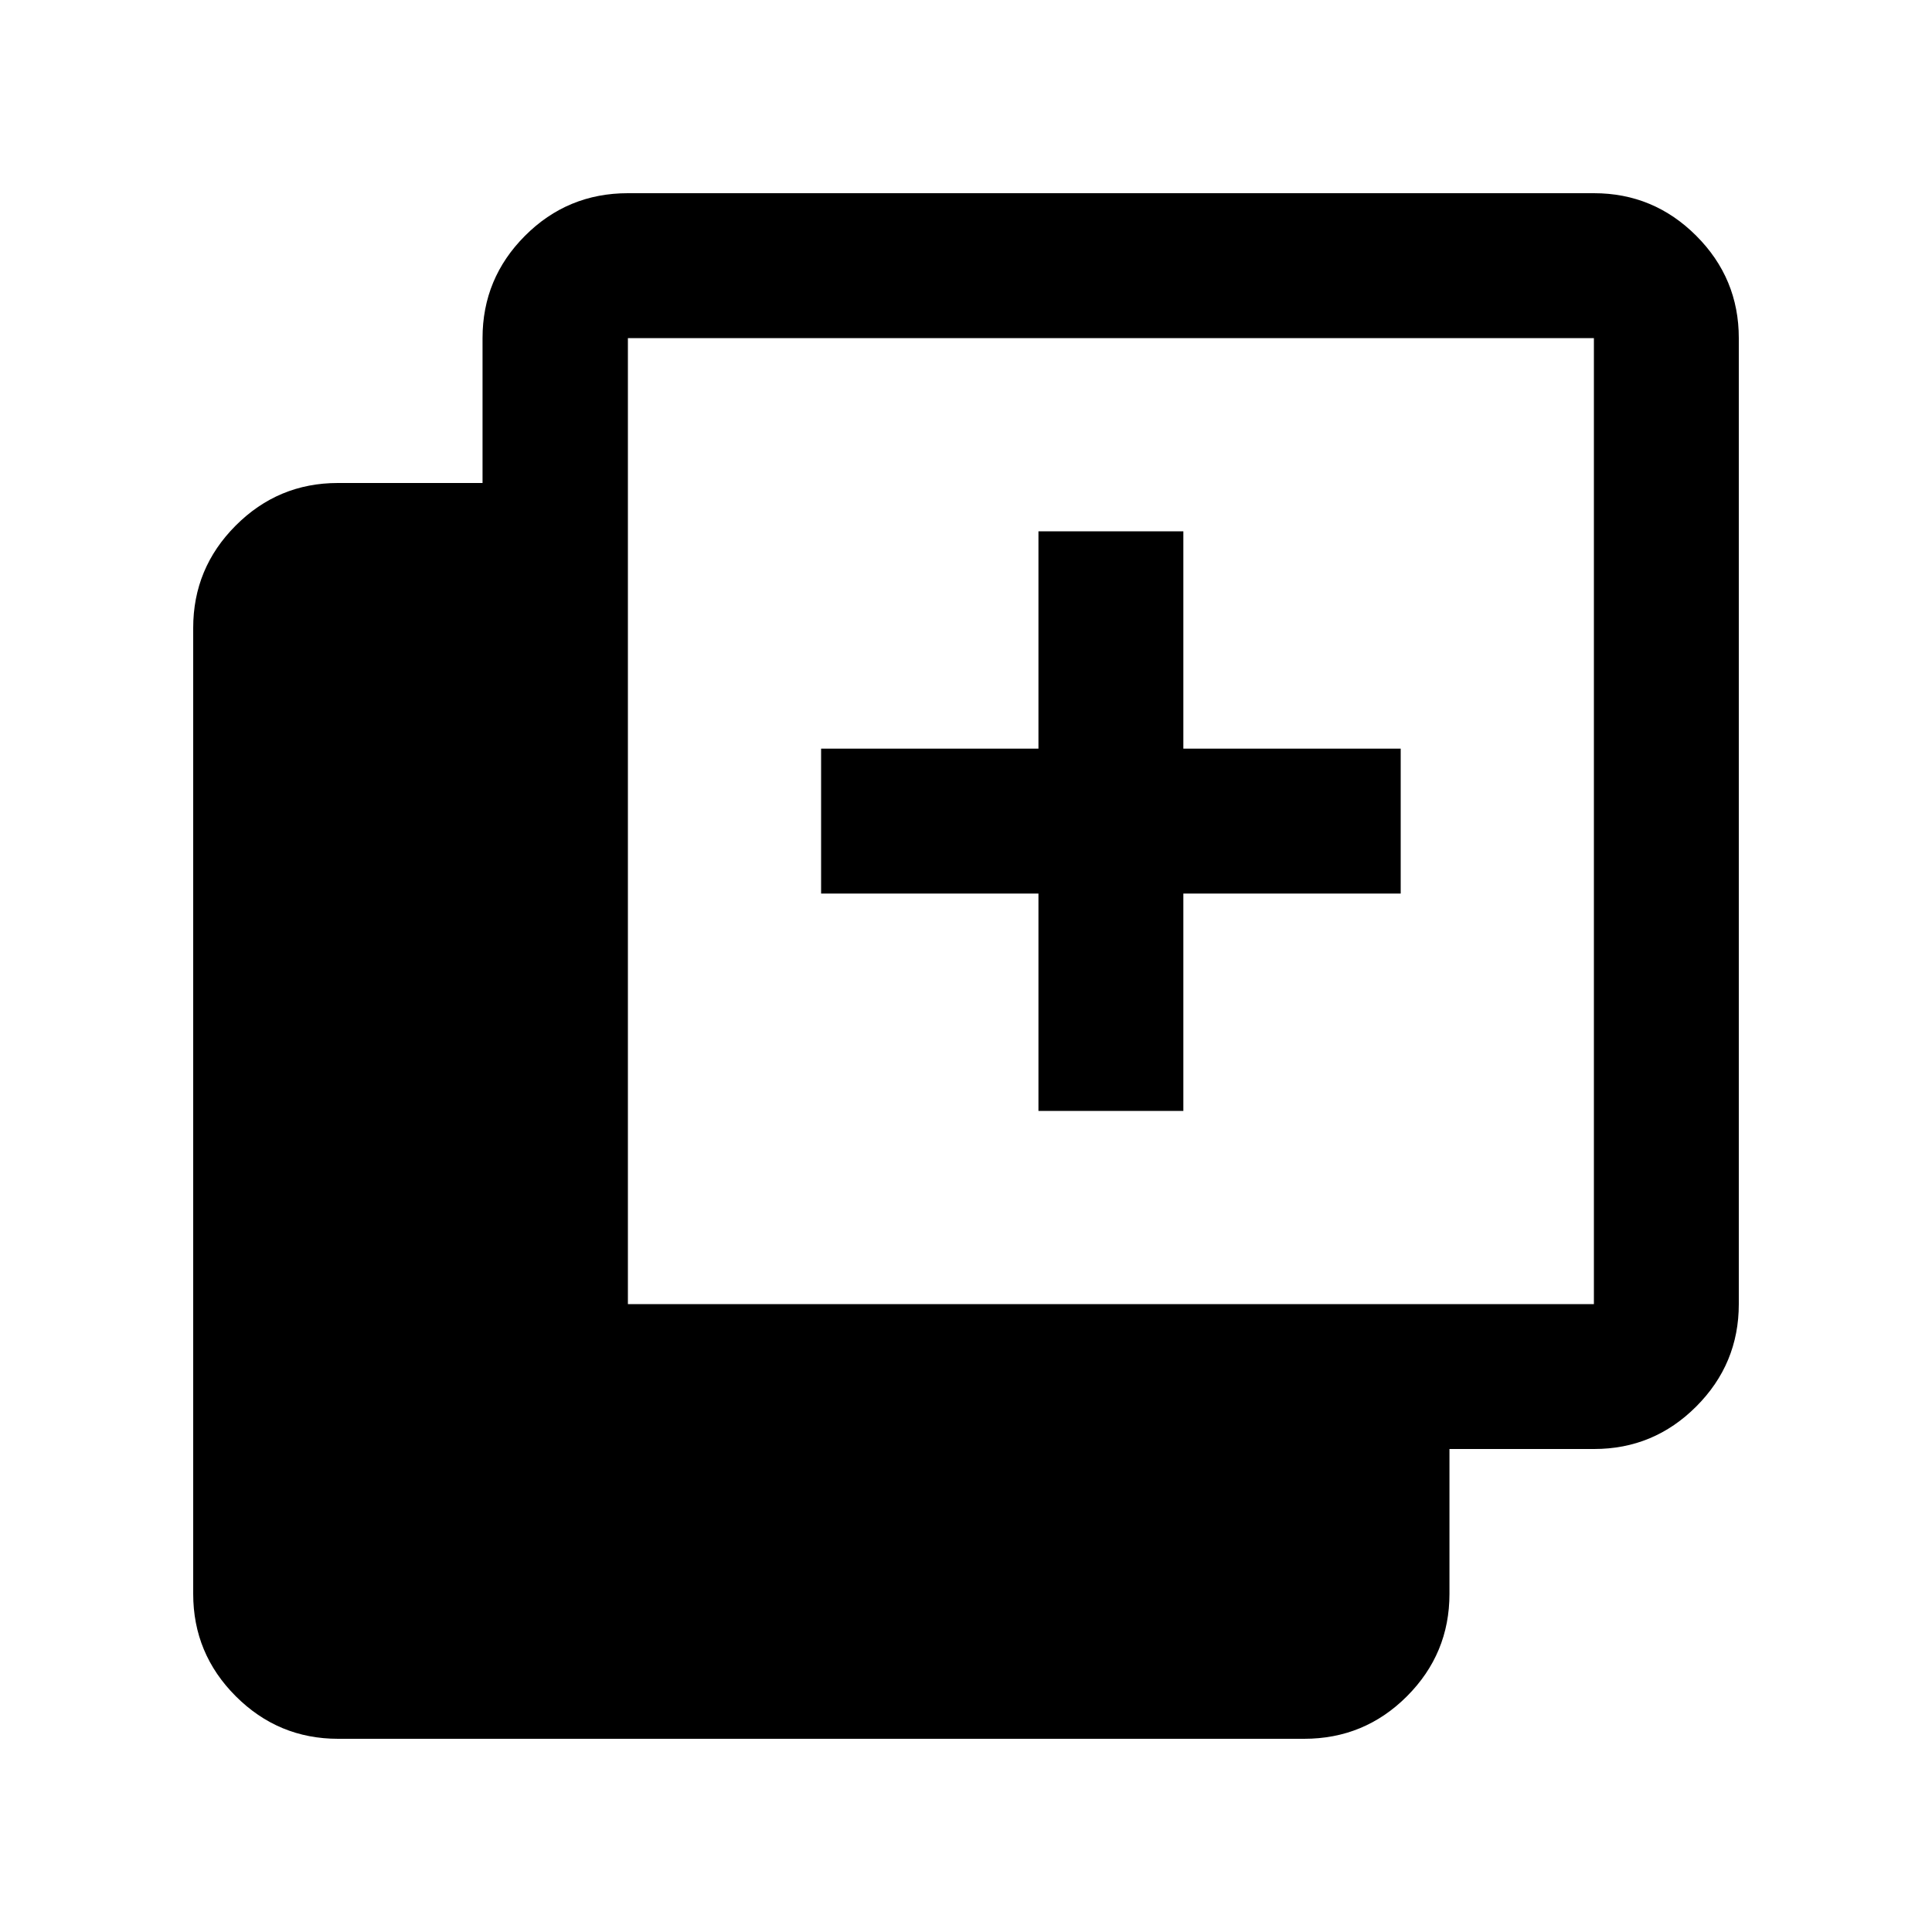 <svg xmlns="http://www.w3.org/2000/svg" height="20" viewBox="0 -960 960 960" width="20"><path d="M516-408v-108H408v-72h108v-108h72v108h108v72H588v108h-72ZM168-96q-29.7 0-50.85-21.15Q96-138.3 96-168v-480q0-29.7 21.12-50.85Q138.23-720 167.88-720h71.89v-72q0-29.7 21.11-50.85Q282-864 312-864h480q29.7 0 50.85 21.15Q864-821.7 864-792v480q0 29.7-21.12 50.85Q821.77-240 792.12-240h-71.89v72q0 29.7-21.11 50.85Q678-96 648-96H168Zm144-216h480v-480H312v480Z"/></svg>